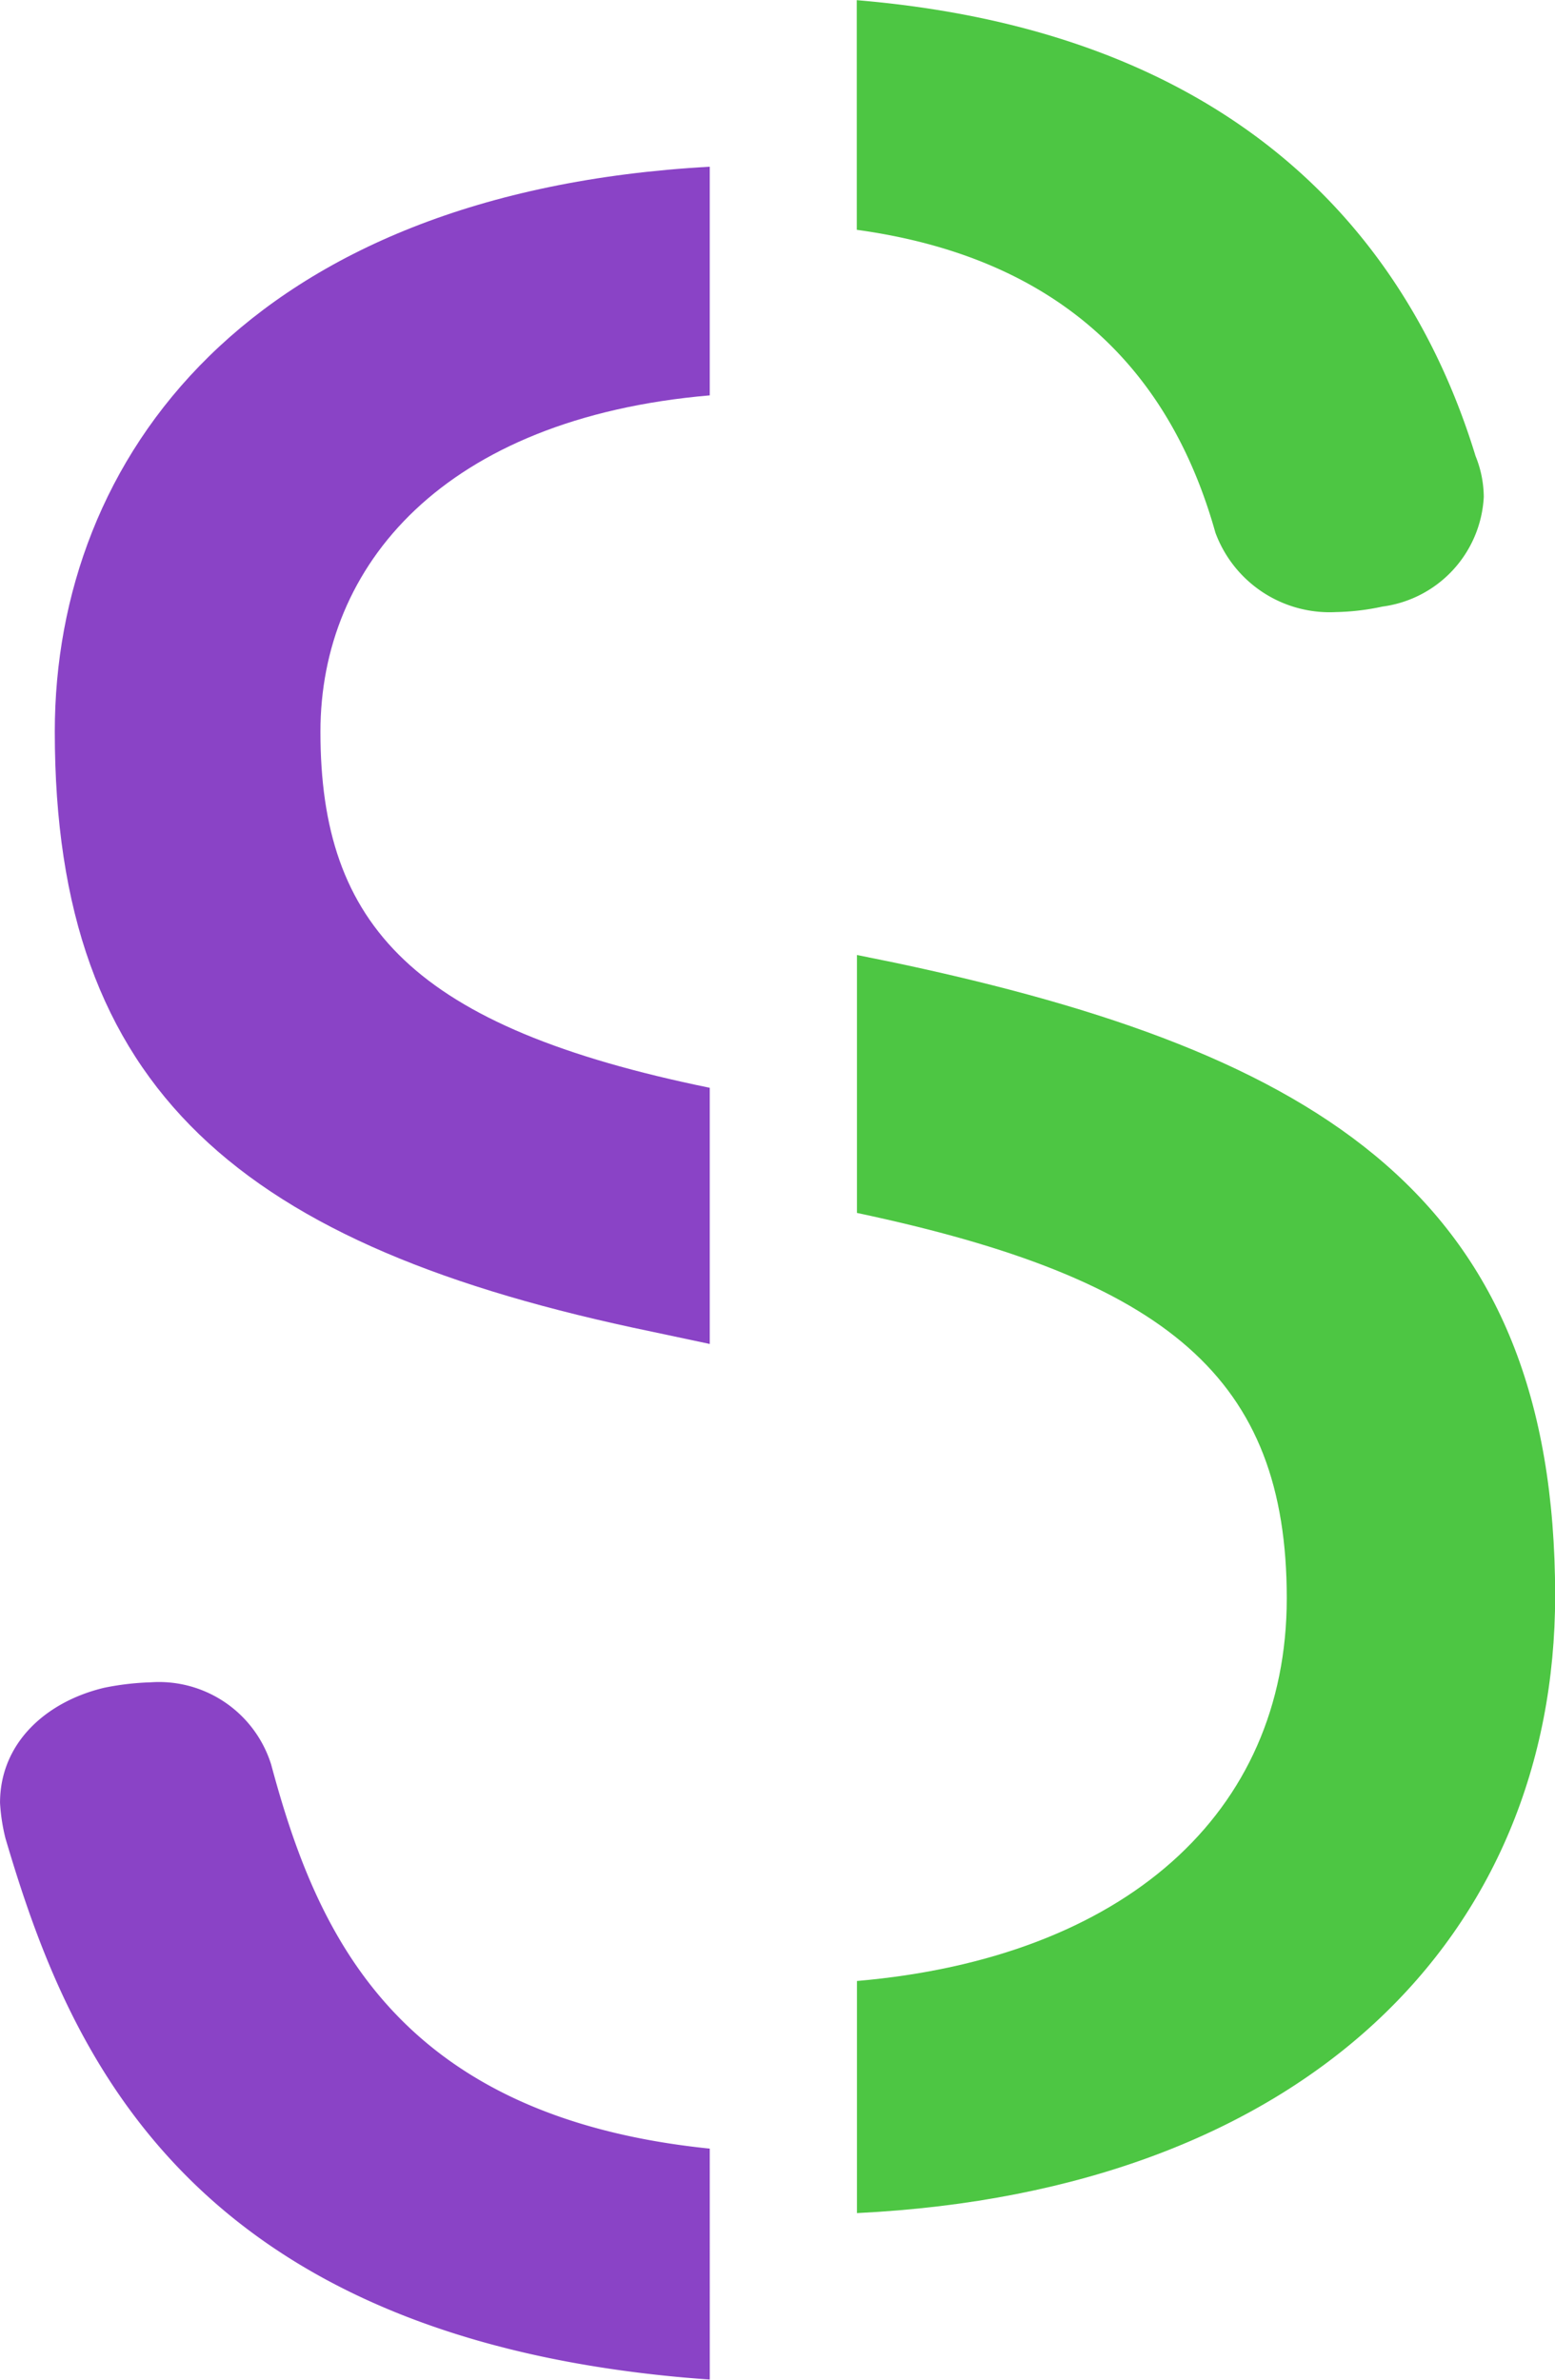 <svg id="グループ_247" data-name="グループ 247" xmlns="http://www.w3.org/2000/svg" width="53.182" height="81.358" viewBox="0 0 53.182 81.358">
  <path id="パス_169" data-name="パス 169" d="M670.486,345.837l1.982.421V337.5c-10.119-2.072-13.315-5.53-13.315-12.173,0-5.68,4.205-10.715,13.315-11.5V306.01c-15.788.872-22.4,9.963-22.4,19.314C650.067,337.594,656.436,342.933,670.486,345.837Z" transform="translate(-648.194 -300.31)" fill="#8a43c6"/>
  <path id="パス_170" data-name="パス 170" d="M728.008,297.672c7.765,1.067,10.95,5.673,12.264,10.352a4.163,4.163,0,0,0,4.122,2.717,8.174,8.174,0,0,0,1.591-.188,3.994,3.994,0,0,0,3.466-3.746,3.766,3.766,0,0,0-.281-1.4c-1.908-6.244-7.035-14.408-21.163-15.586Z" transform="translate(-698.705 -289.815)" fill="#4dc643"/>
  <path id="パス_171" data-name="パス 171" d="M669.018,469.184c-10.769-1.1-13.467-7.424-15-13.132a4.021,4.021,0,0,0-4.122-2.81,9.256,9.256,0,0,0-1.592.187c-1.967.468-3.559,1.873-3.559,3.934a6.479,6.479,0,0,0,.187,1.217c2.1,7.1,6.095,17.228,24.087,18.5Z" transform="translate(-644.744 -395.726)" fill="#8a43c6"/>
  <path id="パス_172" data-name="パス 172" d="M729.313,382.852l-1.3-.264v8.818c10.617,2.249,14.7,5.633,14.7,13.176,0,7.368-5.577,12.294-14.7,13.083V425.6c15.4-.752,23.879-9.558,23.879-21.11C751.887,390.907,743.924,385.943,729.313,382.852Z" transform="translate(-698.705 -349.938)" fill="#4dc643"/>
</svg>
